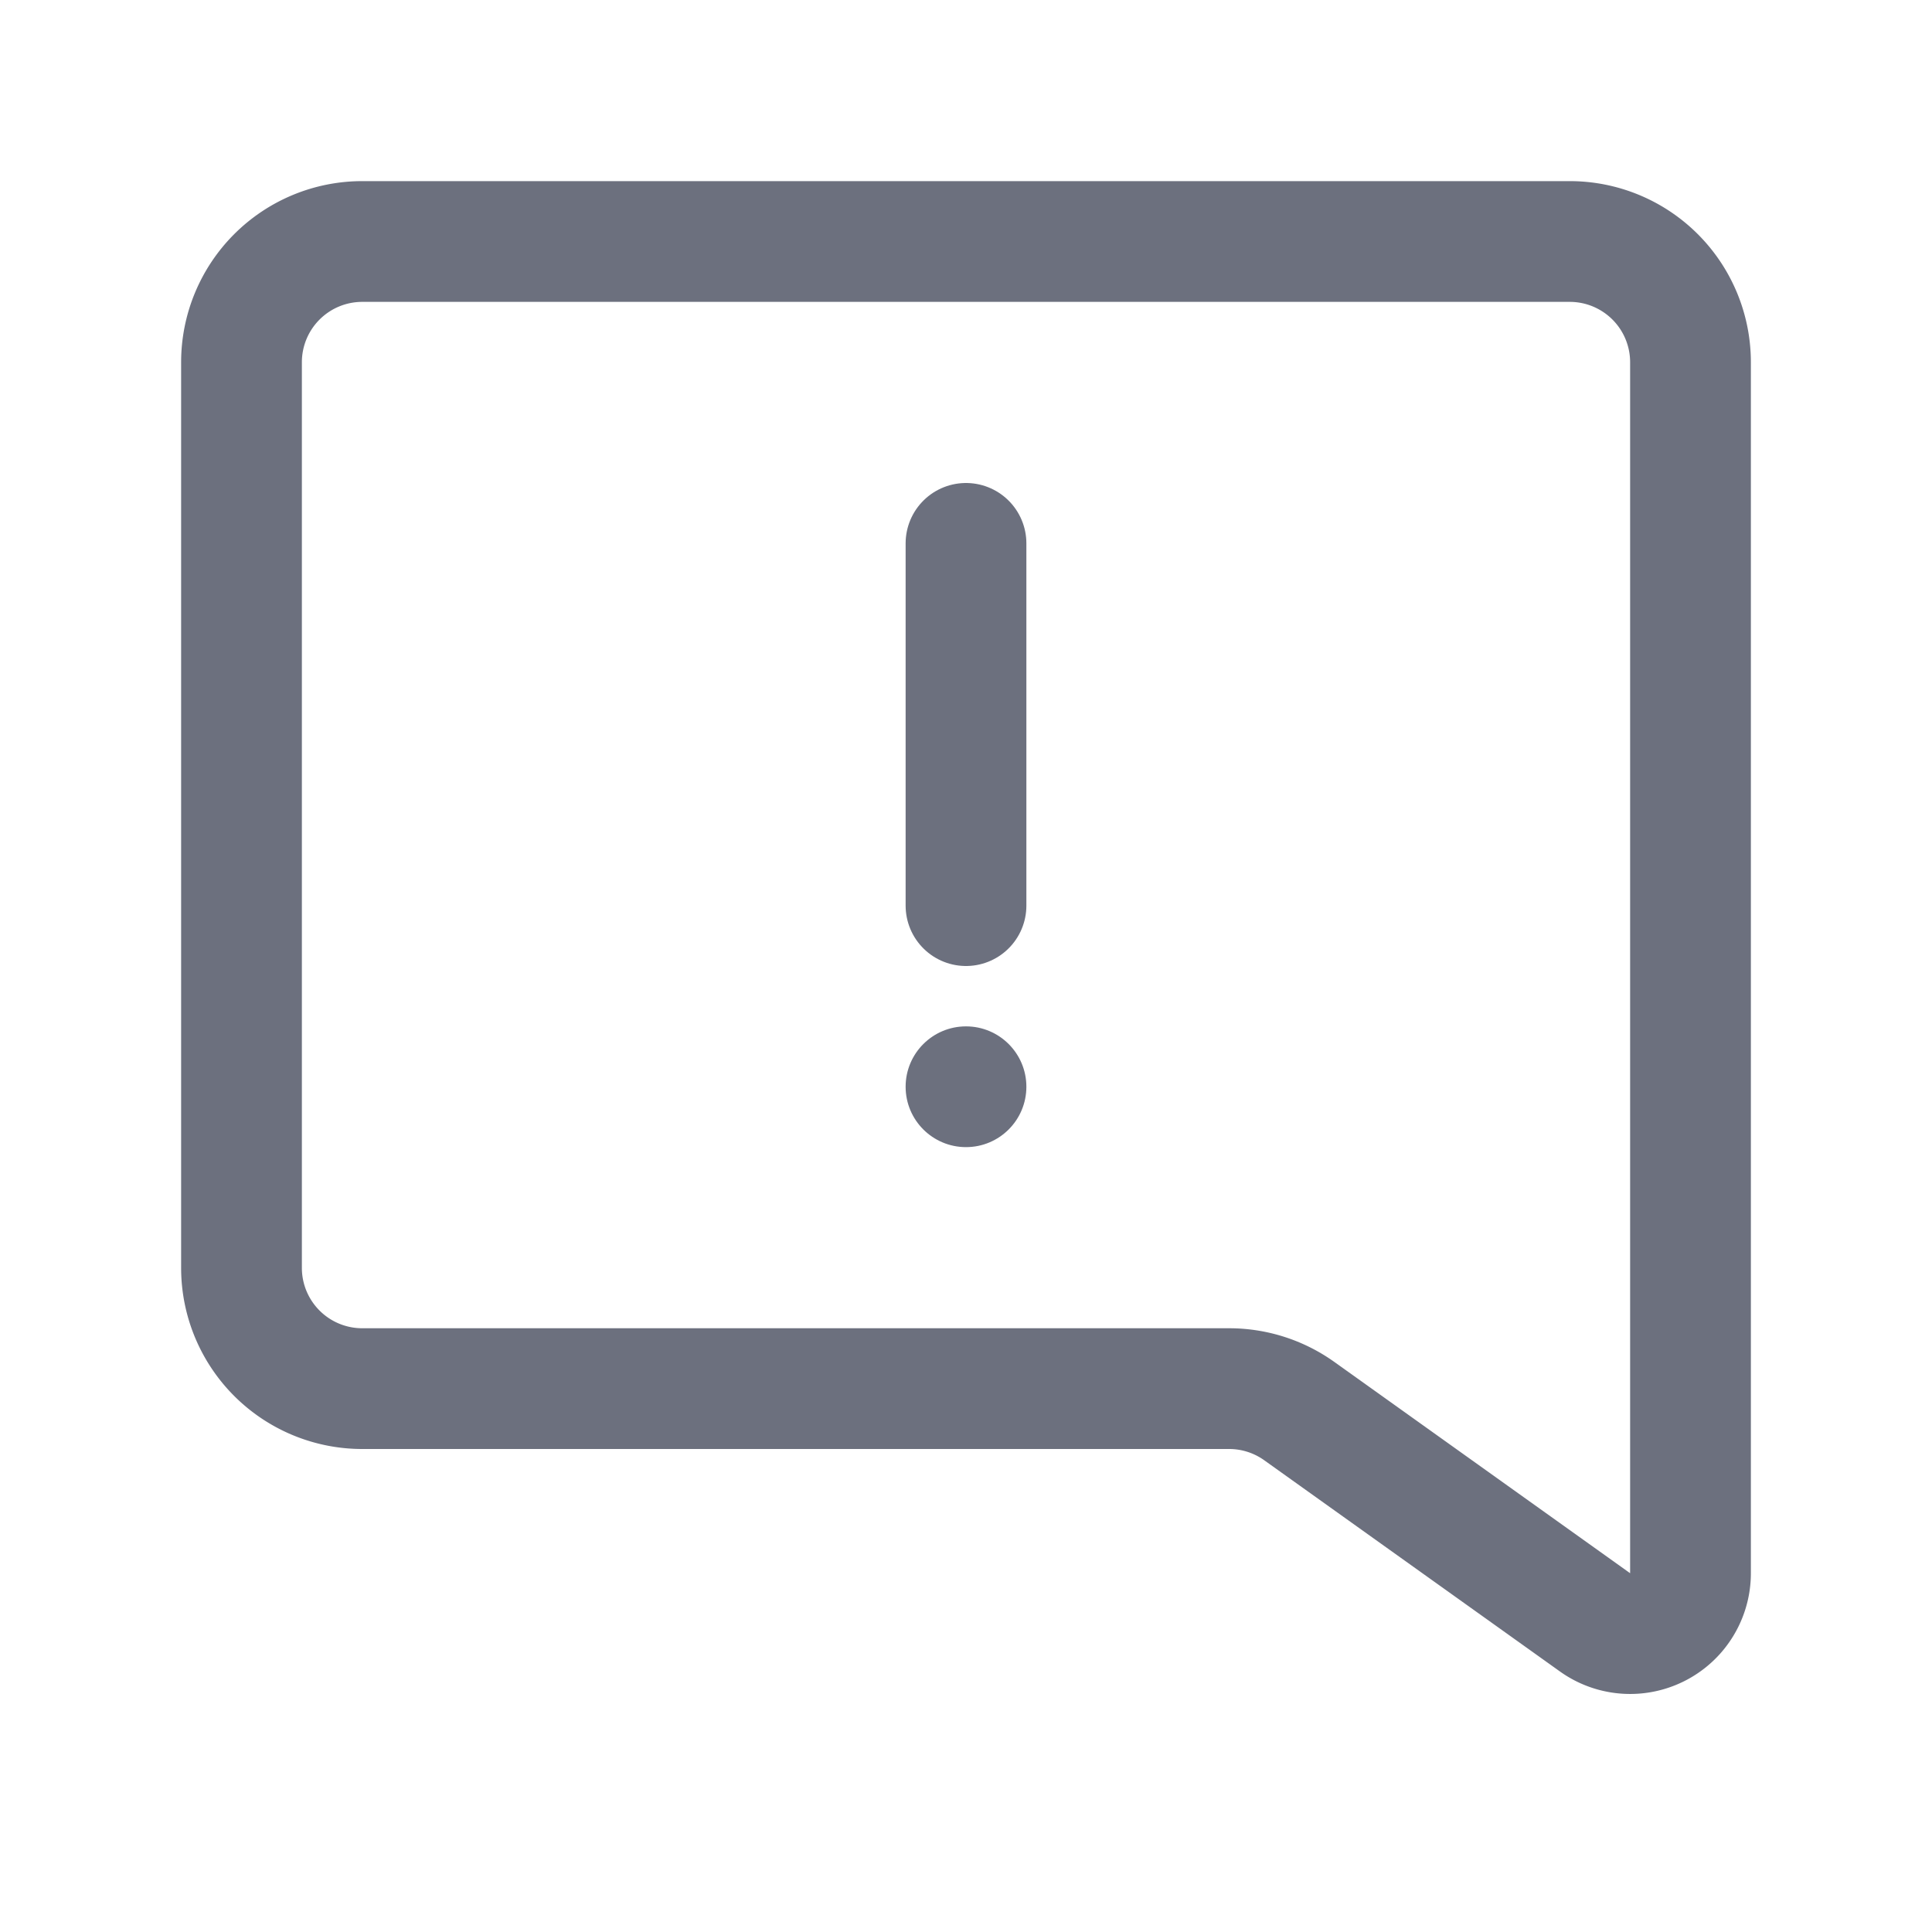 <svg width="16" height="16" viewBox="0 0 16 16" fill="none" xmlns="http://www.w3.org/2000/svg"><path d="M13 2H3a1 1 0 00-1 1v7.5a1 1 0 001 1h7.18a1 1 0 01.58.186l2.45 1.75a.5.5 0 00.79-.408V3a1 1 0 00-1-1z" stroke="#6C707E" stroke-linecap="round"/><circle cx="8" cy="9" r=".5" fill="#6C707E"/><path d="M8 7.5v-3" stroke="#6C707E" stroke-linecap="round"/></svg>